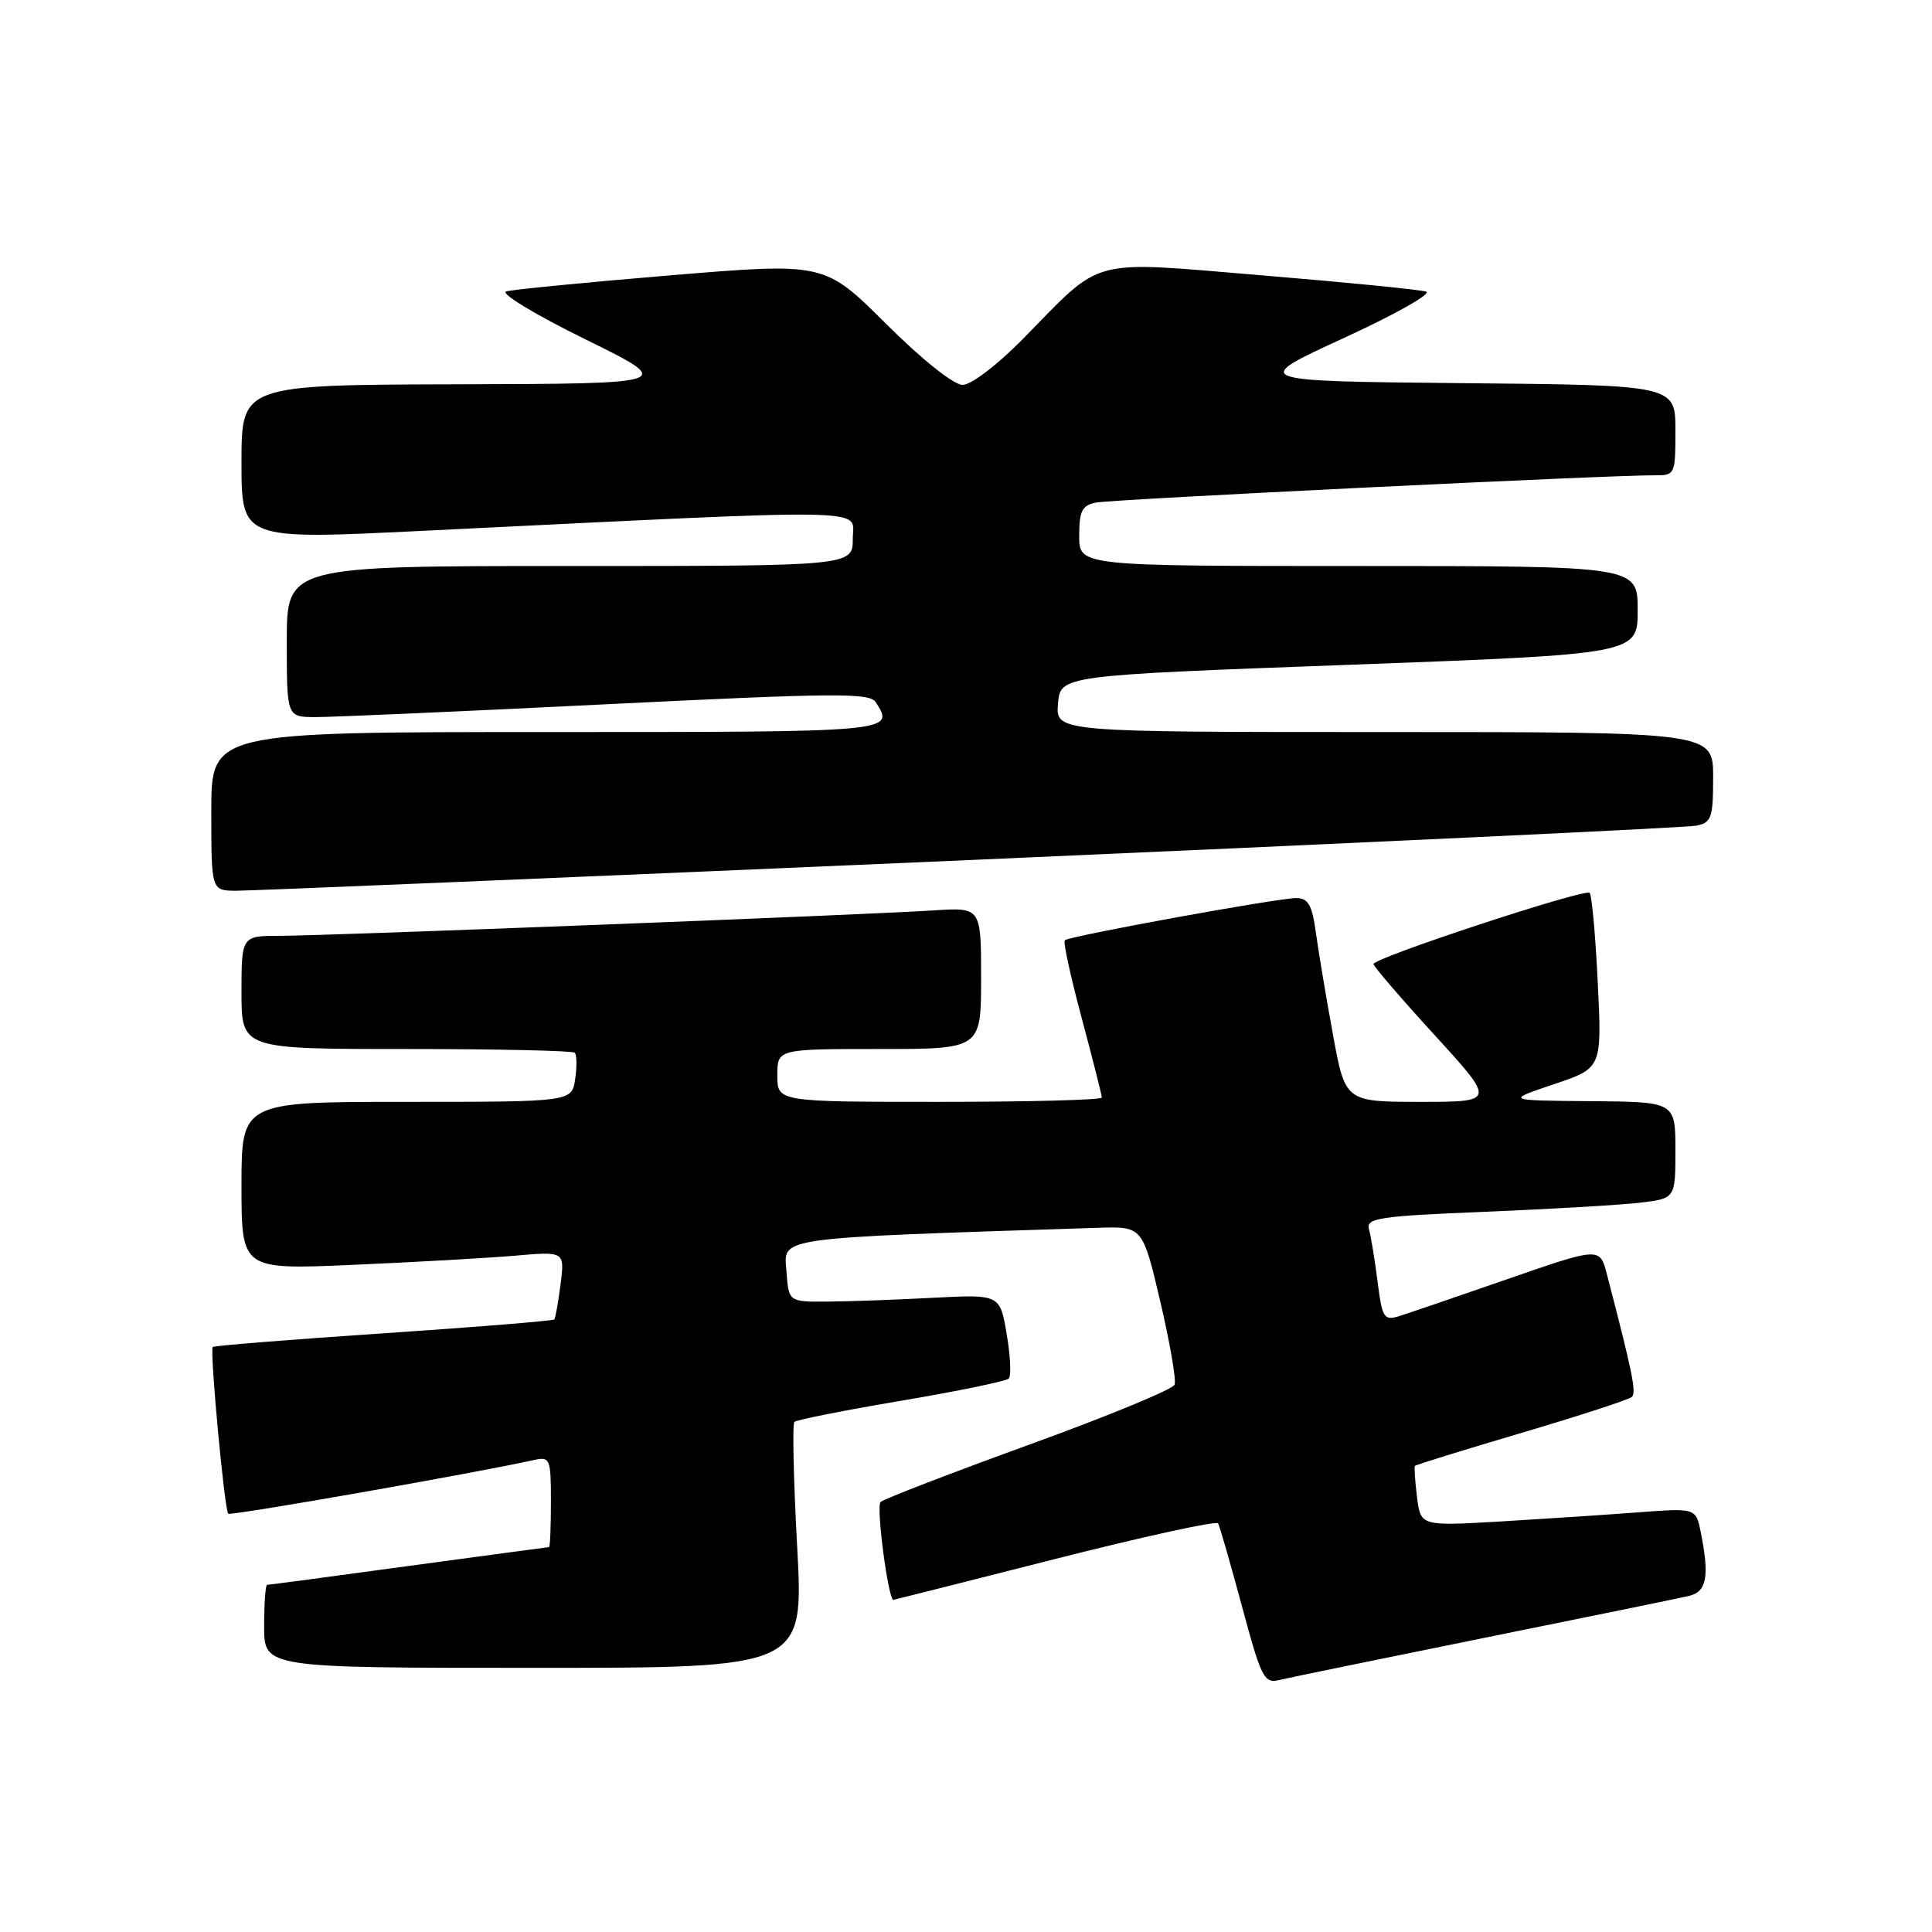 <?xml version="1.0" encoding="UTF-8" standalone="no"?>
<!DOCTYPE svg PUBLIC "-//W3C//DTD SVG 1.1//EN" "http://www.w3.org/Graphics/SVG/1.1/DTD/svg11.dtd" >
<svg xmlns="http://www.w3.org/2000/svg" xmlns:xlink="http://www.w3.org/1999/xlink" version="1.1" viewBox="0 0 256 256">
 <g >
 <path fill="currentColor"
d=" M 196.50 217.06 C 210.25 214.28 222.51 211.77 223.75 211.48 C 226.16 210.93 226.54 208.93 225.36 203.03 C 224.71 199.82 224.71 199.82 217.11 200.39 C 212.92 200.71 204.72 201.25 198.87 201.60 C 188.24 202.22 188.24 202.22 187.76 198.36 C 187.50 196.24 187.37 194.38 187.48 194.24 C 187.59 194.10 193.94 192.13 201.59 189.87 C 209.24 187.61 215.82 185.46 216.22 185.11 C 216.86 184.54 216.34 181.98 212.93 168.87 C 211.99 165.24 211.99 165.24 199.74 169.49 C 193.01 171.83 186.53 174.04 185.35 174.41 C 183.38 175.01 183.14 174.61 182.53 169.79 C 182.16 166.88 181.65 163.76 181.39 162.86 C 180.99 161.40 182.74 161.14 196.72 160.57 C 205.40 160.21 214.64 159.67 217.25 159.37 C 222.00 158.81 222.00 158.81 222.00 152.41 C 222.00 146.00 222.00 146.00 210.75 145.91 C 199.50 145.82 199.50 145.82 205.89 143.67 C 212.27 141.53 212.27 141.53 211.71 130.17 C 211.41 123.93 210.92 118.59 210.64 118.31 C 210.02 117.69 182.00 126.92 182.00 127.74 C 182.00 128.05 185.64 132.29 190.09 137.15 C 198.17 146.00 198.17 146.00 188.21 146.00 C 178.25 146.00 178.25 146.00 176.61 137.01 C 175.70 132.06 174.69 125.99 174.35 123.51 C 173.85 119.89 173.34 119.00 171.75 119.00 C 169.30 119.00 141.65 124.04 141.09 124.59 C 140.86 124.81 141.87 129.47 143.34 134.93 C 144.80 140.40 146.00 145.12 146.00 145.43 C 146.00 145.75 136.32 146.00 124.50 146.00 C 103.00 146.00 103.00 146.00 103.00 142.50 C 103.00 139.00 103.00 139.00 116.50 139.00 C 130.00 139.00 130.00 139.00 130.00 129.62 C 130.00 120.23 130.00 120.23 123.75 120.63 C 114.62 121.23 43.24 124.00 37.17 124.00 C 32.00 124.00 32.00 124.00 32.00 131.50 C 32.00 139.00 32.00 139.00 53.83 139.00 C 65.84 139.00 75.89 139.22 76.16 139.49 C 76.43 139.77 76.46 141.34 76.21 142.99 C 75.77 146.00 75.77 146.00 53.89 146.00 C 32.00 146.00 32.00 146.00 32.00 157.12 C 32.00 168.24 32.00 168.24 46.75 167.60 C 54.86 167.25 64.50 166.70 68.17 166.39 C 74.83 165.81 74.83 165.81 74.28 170.16 C 73.97 172.55 73.60 174.65 73.45 174.83 C 73.29 175.02 63.12 175.84 50.83 176.67 C 38.55 177.49 28.36 178.31 28.19 178.48 C 27.77 178.89 29.74 200.07 30.24 200.57 C 30.55 200.89 62.76 195.23 70.75 193.46 C 72.89 192.99 73.00 193.26 73.00 198.98 C 73.00 202.29 72.89 205.00 72.75 205.00 C 72.61 205.01 64.24 206.13 54.14 207.50 C 44.05 208.88 35.61 210.00 35.39 210.00 C 35.18 210.00 35.00 212.47 35.00 215.50 C 35.00 221.00 35.00 221.00 70.75 221.00 C 106.50 221.00 106.50 221.00 105.63 204.96 C 105.15 196.13 104.98 188.69 105.26 188.41 C 105.53 188.14 111.89 186.87 119.39 185.61 C 126.89 184.34 133.31 183.02 133.66 182.67 C 134.01 182.33 133.89 179.67 133.39 176.77 C 132.50 171.50 132.50 171.50 123.50 171.97 C 118.55 172.23 112.25 172.46 109.50 172.47 C 104.50 172.50 104.50 172.50 104.20 168.36 C 103.87 163.88 102.32 164.09 145.45 162.69 C 151.40 162.50 151.40 162.50 153.74 172.44 C 155.02 177.91 155.88 182.88 155.64 183.48 C 155.41 184.09 146.74 187.67 136.36 191.43 C 125.99 195.20 117.13 198.61 116.68 199.02 C 116.06 199.56 117.70 212.02 118.38 211.99 C 118.45 211.99 128.06 209.56 139.75 206.59 C 151.44 203.62 161.18 201.49 161.40 201.85 C 161.61 202.21 163.03 207.14 164.56 212.82 C 167.07 222.18 167.51 223.09 169.41 222.63 C 170.56 222.35 182.75 219.85 196.50 217.06 Z  M 128.50 113.96 C 180.20 111.70 223.51 109.66 224.75 109.41 C 226.78 109.01 227.00 108.38 227.00 102.98 C 227.00 97.00 227.00 97.00 183.44 97.00 C 139.88 97.00 139.88 97.00 140.19 93.25 C 140.50 89.50 140.50 89.50 178.75 88.09 C 217.00 86.67 217.00 86.67 217.00 80.84 C 217.00 75.00 217.00 75.00 180.00 75.00 C 143.00 75.00 143.00 75.00 143.00 71.02 C 143.00 67.69 143.37 66.96 145.25 66.59 C 147.40 66.16 213.55 62.93 219.25 62.98 C 221.95 63.00 222.00 62.88 222.00 57.02 C 222.00 51.03 222.00 51.03 193.82 50.77 C 165.64 50.50 165.64 50.50 178.04 44.80 C 184.86 41.67 189.78 38.89 188.97 38.64 C 188.16 38.38 178.40 37.41 167.28 36.49 C 143.94 34.56 146.33 33.93 135.53 44.92 C 132.15 48.36 128.69 51.00 127.55 51.00 C 126.37 51.00 122.17 47.65 117.40 42.90 C 109.25 34.79 109.25 34.79 88.88 36.48 C 77.67 37.41 67.85 38.37 67.06 38.62 C 66.27 38.88 70.99 41.73 77.56 44.96 C 89.50 50.84 89.50 50.84 60.75 50.92 C 32.00 51.00 32.00 51.00 32.00 61.25 C 32.00 71.51 32.00 71.51 55.75 70.35 C 117.22 67.35 113.00 67.28 113.00 71.36 C 113.00 75.00 113.00 75.00 75.50 75.00 C 38.00 75.00 38.00 75.00 38.00 85.00 C 38.00 95.00 38.00 95.00 41.75 95.02 C 43.81 95.03 61.17 94.27 80.32 93.32 C 110.70 91.82 115.25 91.78 116.05 93.05 C 118.56 97.01 118.69 97.00 72.50 97.00 C 28.00 97.00 28.00 97.00 28.00 107.50 C 28.00 118.00 28.00 118.00 31.25 118.03 C 33.04 118.04 76.80 116.21 128.50 113.96 Z "/>
</g>
</svg>